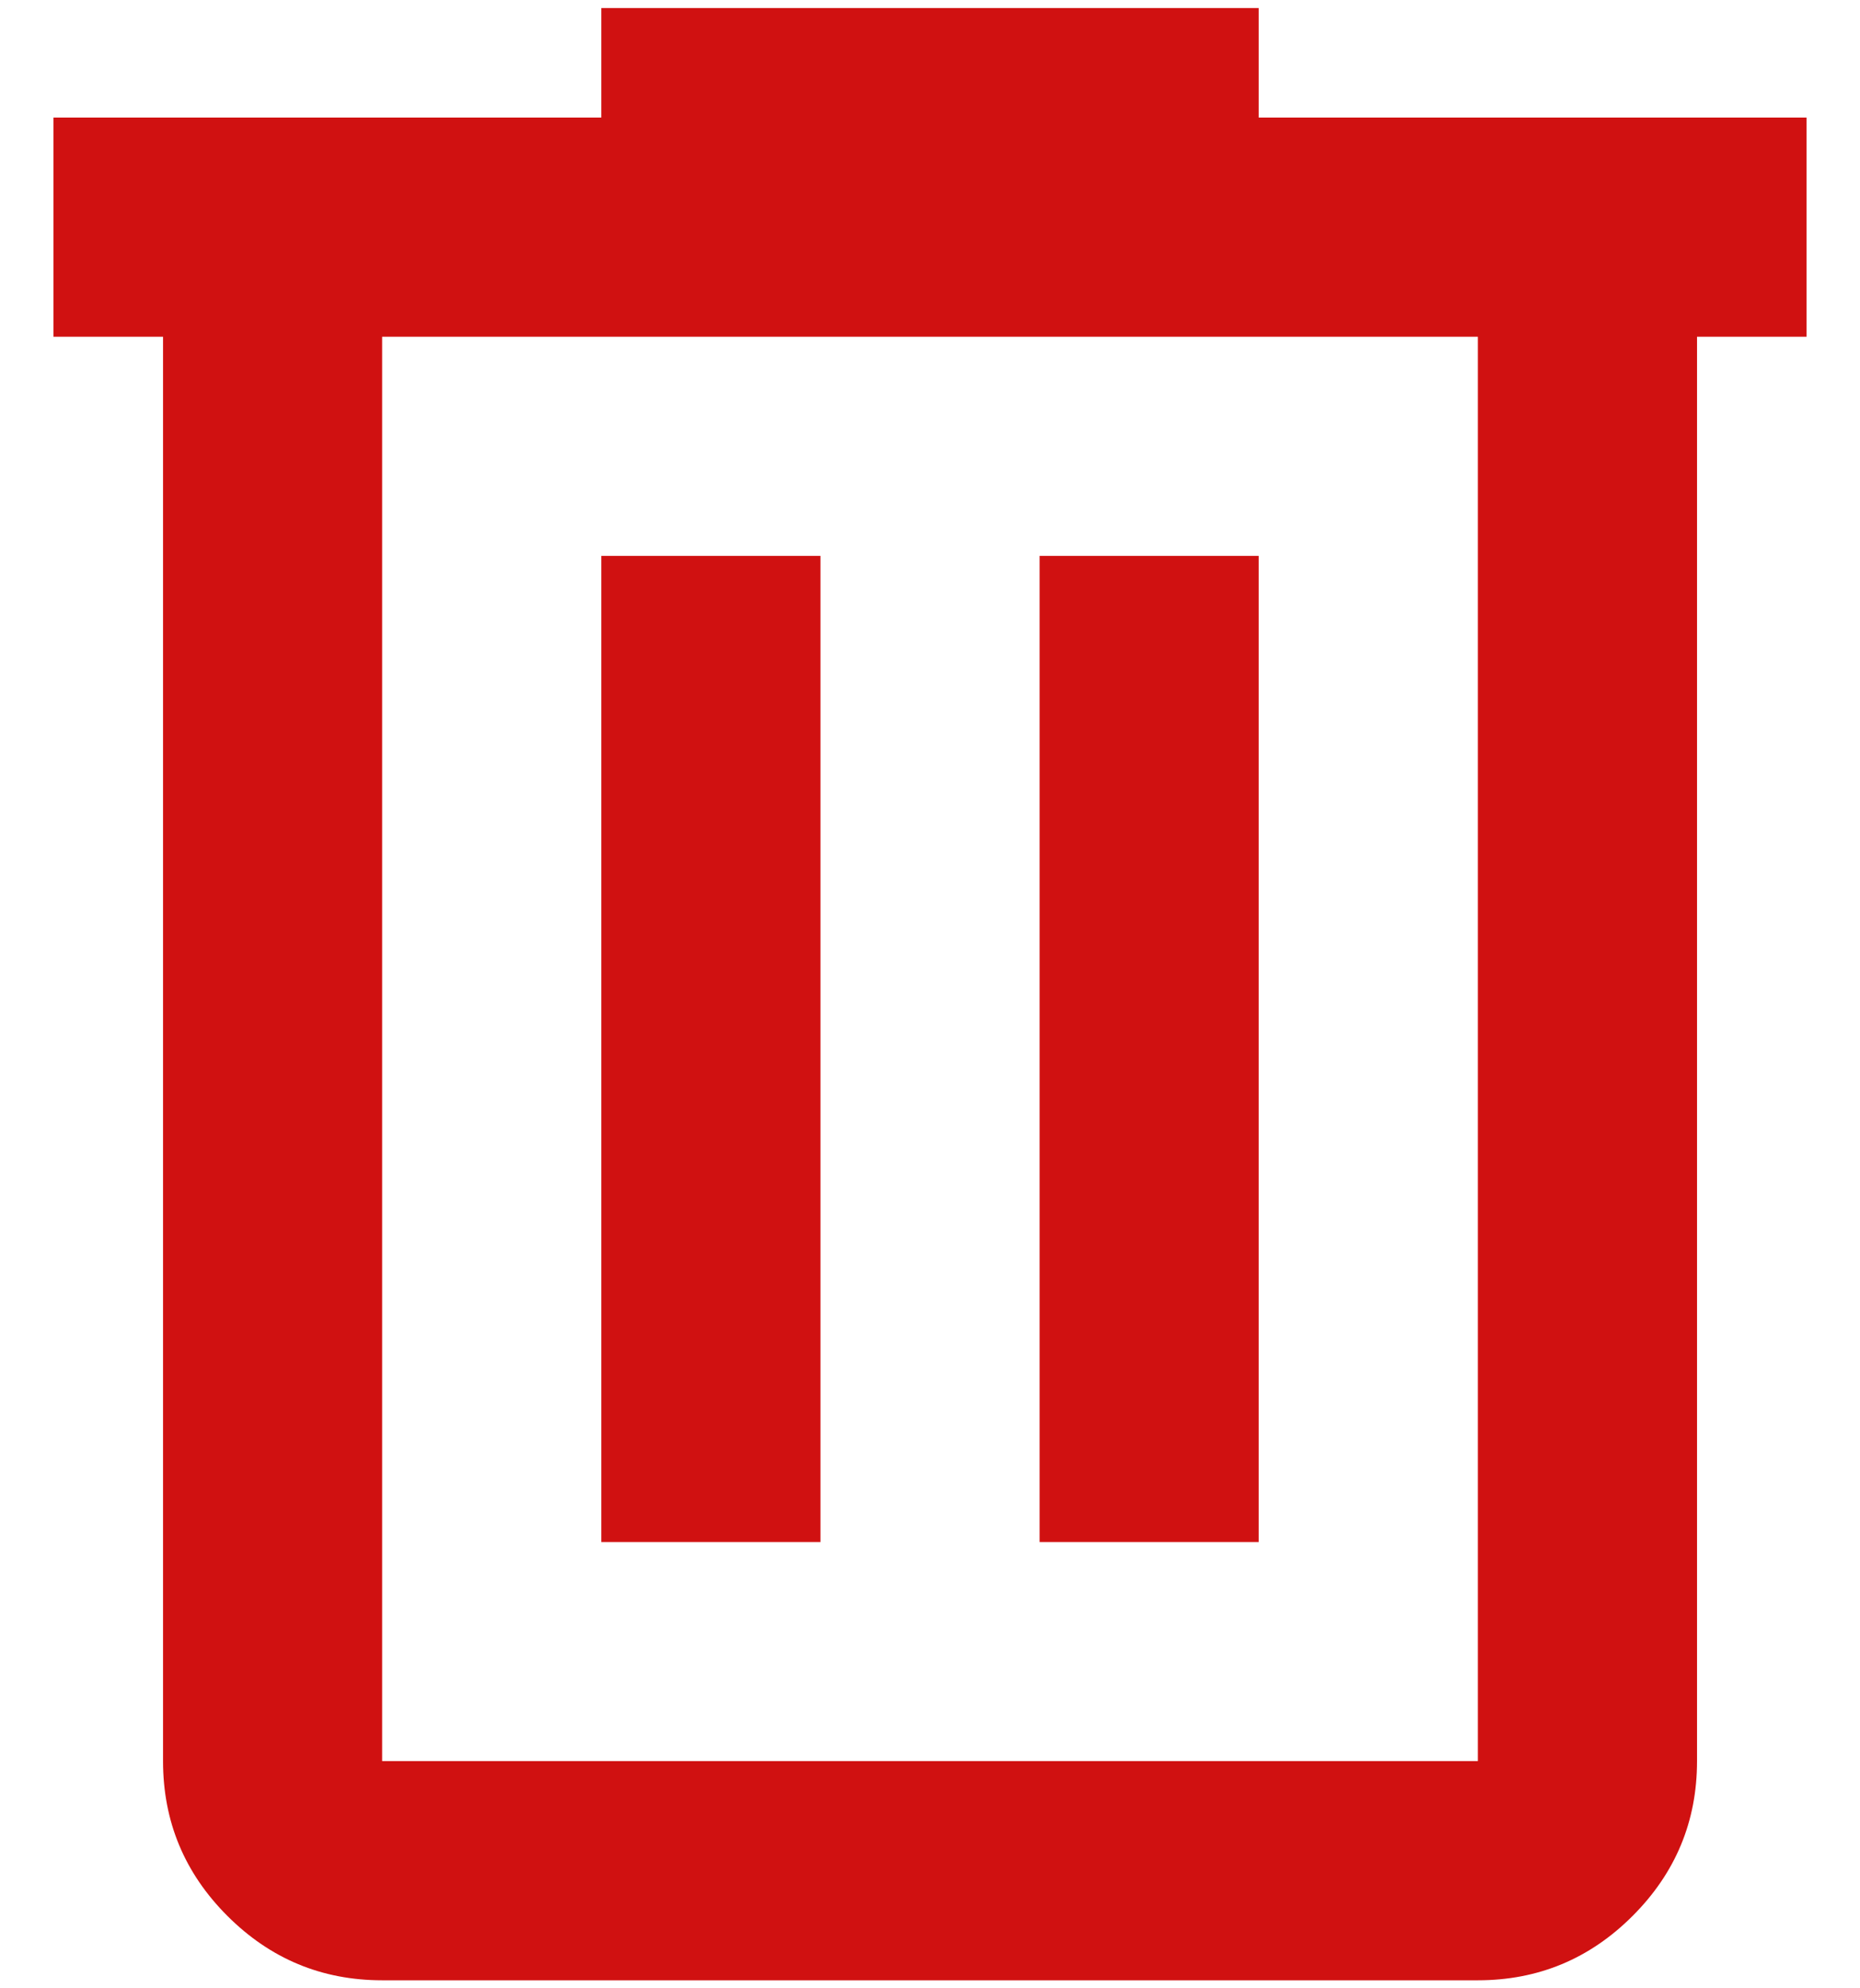 <svg width="29" height="31" viewBox="0 0 29 31" fill="none" xmlns="http://www.w3.org/2000/svg">
<path d="M5.958 30.875C5.019 30.875 4.215 30.541 3.545 29.871C2.876 29.202 2.542 28.398 2.542 27.458V5.25H0.833V1.833H9.375V0.125H19.625V1.833H28.167V5.25H26.459V27.458C26.459 28.398 26.124 29.202 25.455 29.871C24.786 30.541 23.981 30.875 23.042 30.875H5.958ZM23.042 5.25H5.958V27.458H23.042V5.25ZM9.375 24.042H12.792V8.667H9.375V24.042ZM16.209 24.042H19.625V8.667H16.209V24.042Z" fill="#D01111"/>
</svg>
